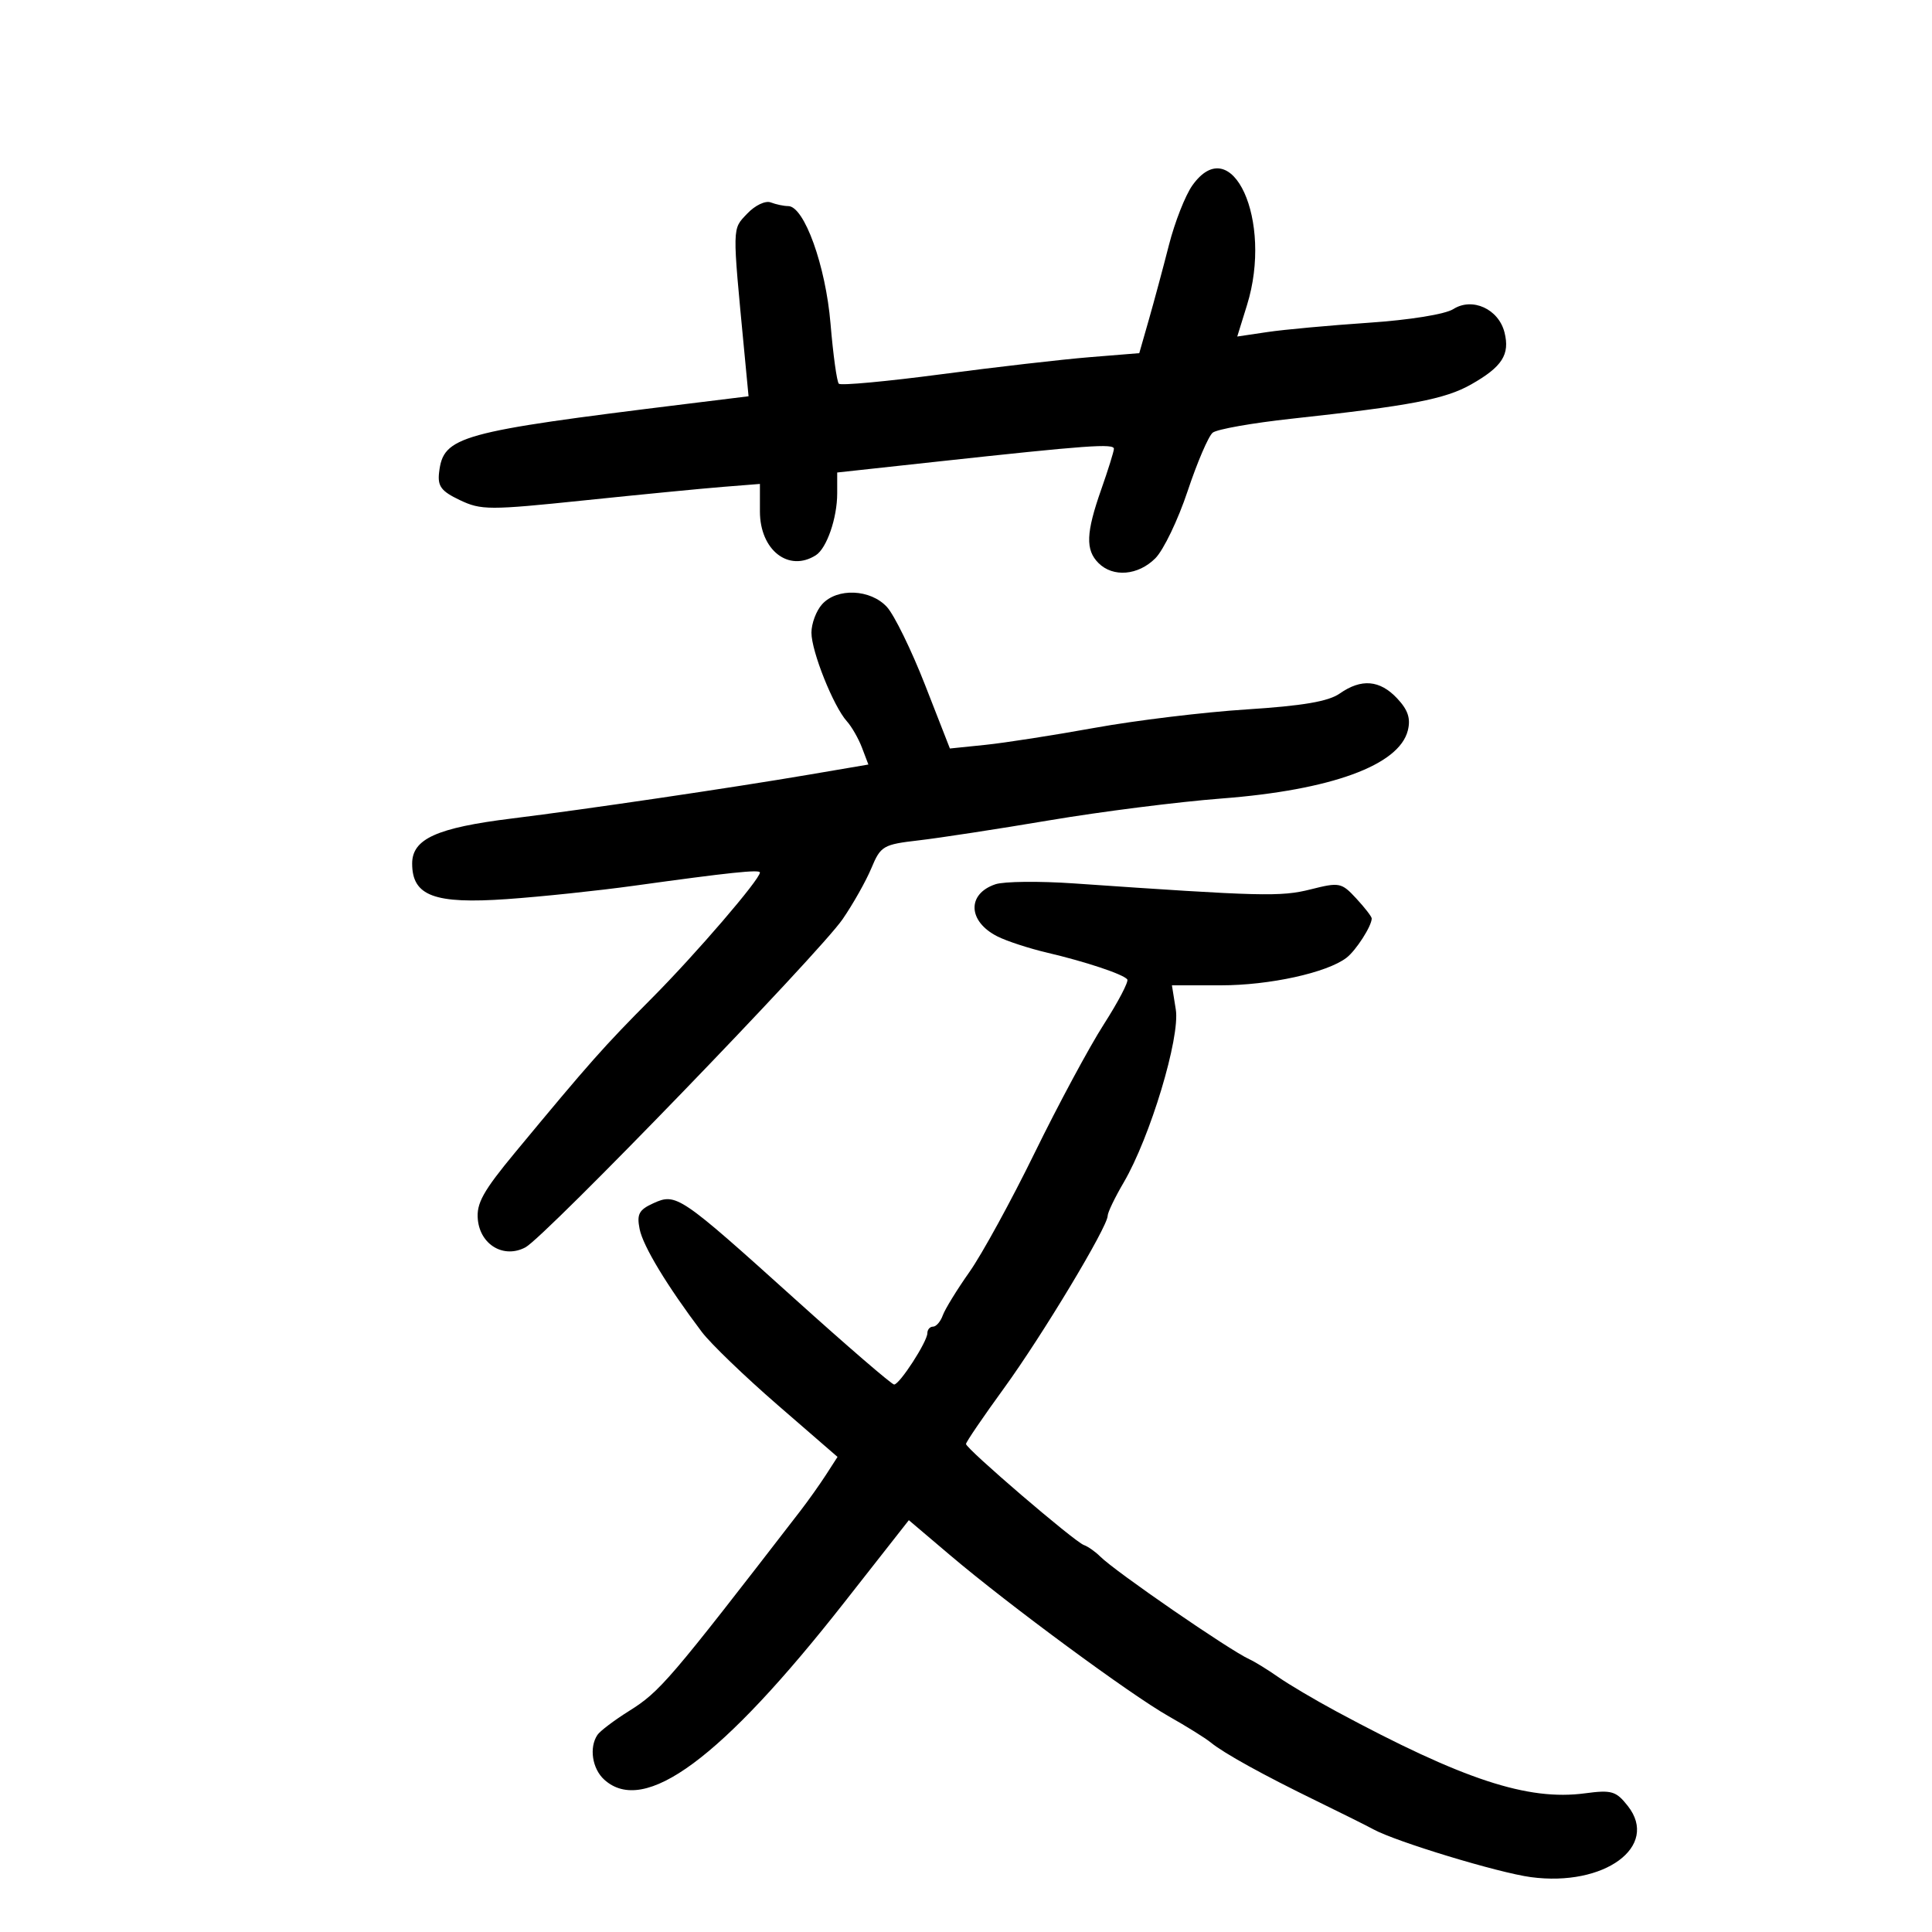 <svg xmlns="http://www.w3.org/2000/svg" width="300" height="300" viewBox="0 0 300 300" version="1.1">
	<path d="M 185.150 28.789 C 184.058 30.323, 182.421 34.486, 181.513 38.039 C 180.606 41.593, 179.197 46.826, 178.384 49.669 L 176.905 54.838 169.203 55.463 C 164.966 55.806, 154.595 56.999, 146.155 58.115 C 137.715 59.230, 130.559 59.892, 130.253 59.586 C 129.947 59.280, 129.367 55.086, 128.964 50.265 C 128.211 41.253, 124.877 32, 122.383 32 C 121.712 32, 120.498 31.744, 119.684 31.432 C 118.855 31.114, 117.242 31.884, 116.017 33.182 C 113.674 35.665, 113.691 34.854, 115.566 54.516 L 116.235 61.533 106.368 62.748 C 71.221 67.075, 68.854 67.731, 68.185 73.334 C 67.926 75.503, 68.496 76.269, 71.401 77.654 C 74.702 79.228, 75.965 79.231, 90.716 77.699 C 99.397 76.797, 109.088 75.854, 112.250 75.602 L 118 75.145 118 79.417 C 118 85.417, 122.457 88.904, 126.687 86.214 C 128.374 85.142, 130 80.433, 130 76.620 L 130 73.369 145.250 71.710 C 168.881 69.138, 173.003 68.839, 172.967 69.700 C 172.949 70.140, 172.064 72.975, 171 76 C 168.629 82.740, 168.530 85.387, 170.571 87.429 C 172.832 89.689, 176.728 89.363, 179.400 86.691 C 180.669 85.421, 182.925 80.730, 184.411 76.266 C 185.898 71.802, 187.651 67.716, 188.307 67.185 C 188.963 66.655, 194.450 65.682, 200.500 65.024 C 219.014 63.010, 224.394 61.984, 228.430 59.697 C 233.258 56.962, 234.482 55.057, 233.620 51.621 C 232.707 47.984, 228.625 46.120, 225.676 47.993 C 224.409 48.798, 218.906 49.686, 212.500 50.118 C 206.450 50.527, 199.389 51.175, 196.809 51.559 L 192.119 52.256 193.633 47.378 C 197.709 34.251, 191.285 20.174, 185.150 28.789 M 127.655 93.829 C 126.745 94.835, 126 96.822, 126 98.246 C 126 101.149, 129.421 109.702, 131.502 112.002 C 132.249 112.828, 133.307 114.676, 133.852 116.110 L 134.842 118.716 125.671 120.278 C 113.655 122.326, 90.813 125.697, 79.500 127.093 C 67.826 128.534, 64 130.261, 64 134.091 C 64 139.120, 67.433 140.405, 78.745 139.610 C 84.056 139.237, 92.923 138.304, 98.450 137.537 C 113.221 135.488, 118 134.985, 118 135.480 C 118 136.556, 108.027 148.157, 101.219 155 C 93.771 162.486, 91.593 164.943, 80.029 178.903 C 75.013 184.957, 73.951 186.866, 74.198 189.380 C 74.585 193.325, 78.258 195.463, 81.593 193.685 C 84.642 192.059, 127.188 148.041, 130.838 142.735 C 132.458 140.381, 134.468 136.815, 135.306 134.810 C 136.751 131.352, 137.128 131.131, 142.664 130.491 C 145.874 130.120, 155.025 128.716, 163 127.371 C 170.975 126.026, 182.989 124.504, 189.699 123.990 C 206.697 122.686, 217.251 118.831, 218.606 113.432 C 219.075 111.564, 218.635 110.240, 216.948 108.445 C 214.255 105.578, 211.391 105.338, 208.026 107.694 C 206.273 108.922, 202.290 109.601, 193.553 110.160 C 186.924 110.584, 176.325 111.869, 170 113.015 C 163.675 114.160, 156.025 115.352, 153 115.662 L 147.500 116.227 143.645 106.363 C 141.525 100.938, 138.859 95.487, 137.721 94.250 C 135.161 91.467, 129.988 91.250, 127.655 93.829 M 154.579 137.305 C 150.120 138.795, 150.274 143.079, 154.871 145.403 C 156.317 146.134, 159.784 147.268, 162.576 147.924 C 168.611 149.341, 174.407 151.273, 175.043 152.079 C 175.294 152.397, 173.649 155.547, 171.386 159.079 C 169.124 162.610, 164.302 171.575, 160.670 179 C 157.038 186.425, 152.481 194.750, 150.543 197.500 C 148.605 200.250, 146.738 203.287, 146.393 204.250 C 146.049 205.213, 145.369 206, 144.883 206 C 144.398 206, 144 206.456, 144 207.014 C 144 208.329, 139.702 214.971, 138.840 214.988 C 138.477 214.994, 131.565 209.037, 123.480 201.750 C 105.537 185.578, 105.008 185.220, 101.448 186.842 C 99.213 187.860, 98.857 188.533, 99.321 190.853 C 99.851 193.505, 103.569 199.653, 108.977 206.822 C 110.339 208.628, 115.639 213.733, 120.753 218.167 L 130.051 226.229 128.276 228.981 C 127.299 230.494, 125.499 233.030, 124.275 234.616 C 103.890 261.031, 102.484 262.673, 97.667 265.689 C 95.375 267.125, 93.169 268.794, 92.765 269.399 C 91.454 271.364, 91.957 274.651, 93.829 276.345 C 100.054 281.979, 112.012 273.143, 131.137 248.777 L 141.124 236.054 147.523 241.482 C 156.641 249.217, 175.617 263.200, 181.500 266.518 C 184.250 268.069, 187.175 269.892, 188 270.568 C 190.054 272.251, 196.147 275.618, 204.500 279.686 C 208.350 281.561, 212.282 283.524, 213.238 284.048 C 216.747 285.973, 232.651 290.802, 237.715 291.480 C 249.133 293.008, 257.711 286.716, 252.771 280.436 C 250.944 278.113, 250.264 277.912, 246.118 278.465 C 237.216 279.653, 227.209 276.356, 207.489 265.737 C 204.182 263.957, 200.132 261.561, 198.489 260.413 C 196.845 259.265, 194.825 258.020, 194 257.647 C 190.921 256.253, 173.173 244.030, 170.839 241.696 C 170.083 240.940, 168.941 240.137, 168.301 239.911 C 166.842 239.396, 150 224.956, 150 224.220 C 150 223.923, 152.656 220.024, 155.902 215.556 C 161.868 207.345, 172 190.495, 172 188.785 C 172 188.274, 173.115 185.954, 174.478 183.628 C 178.601 176.593, 183.271 161.099, 182.577 156.758 L 181.976 153 189.584 153 C 197.148 153, 206.055 151.044, 209.087 148.718 C 210.563 147.584, 213 143.786, 213 142.617 C 213 142.334, 211.920 140.937, 210.599 139.512 C 208.303 137.035, 207.991 136.973, 203.487 138.108 C 198.883 139.267, 195.904 139.191, 166.743 137.175 C 161.377 136.804, 155.903 136.862, 154.579 137.305" stroke="none" fill="black" fill-rule="evenodd"/>
</svg>